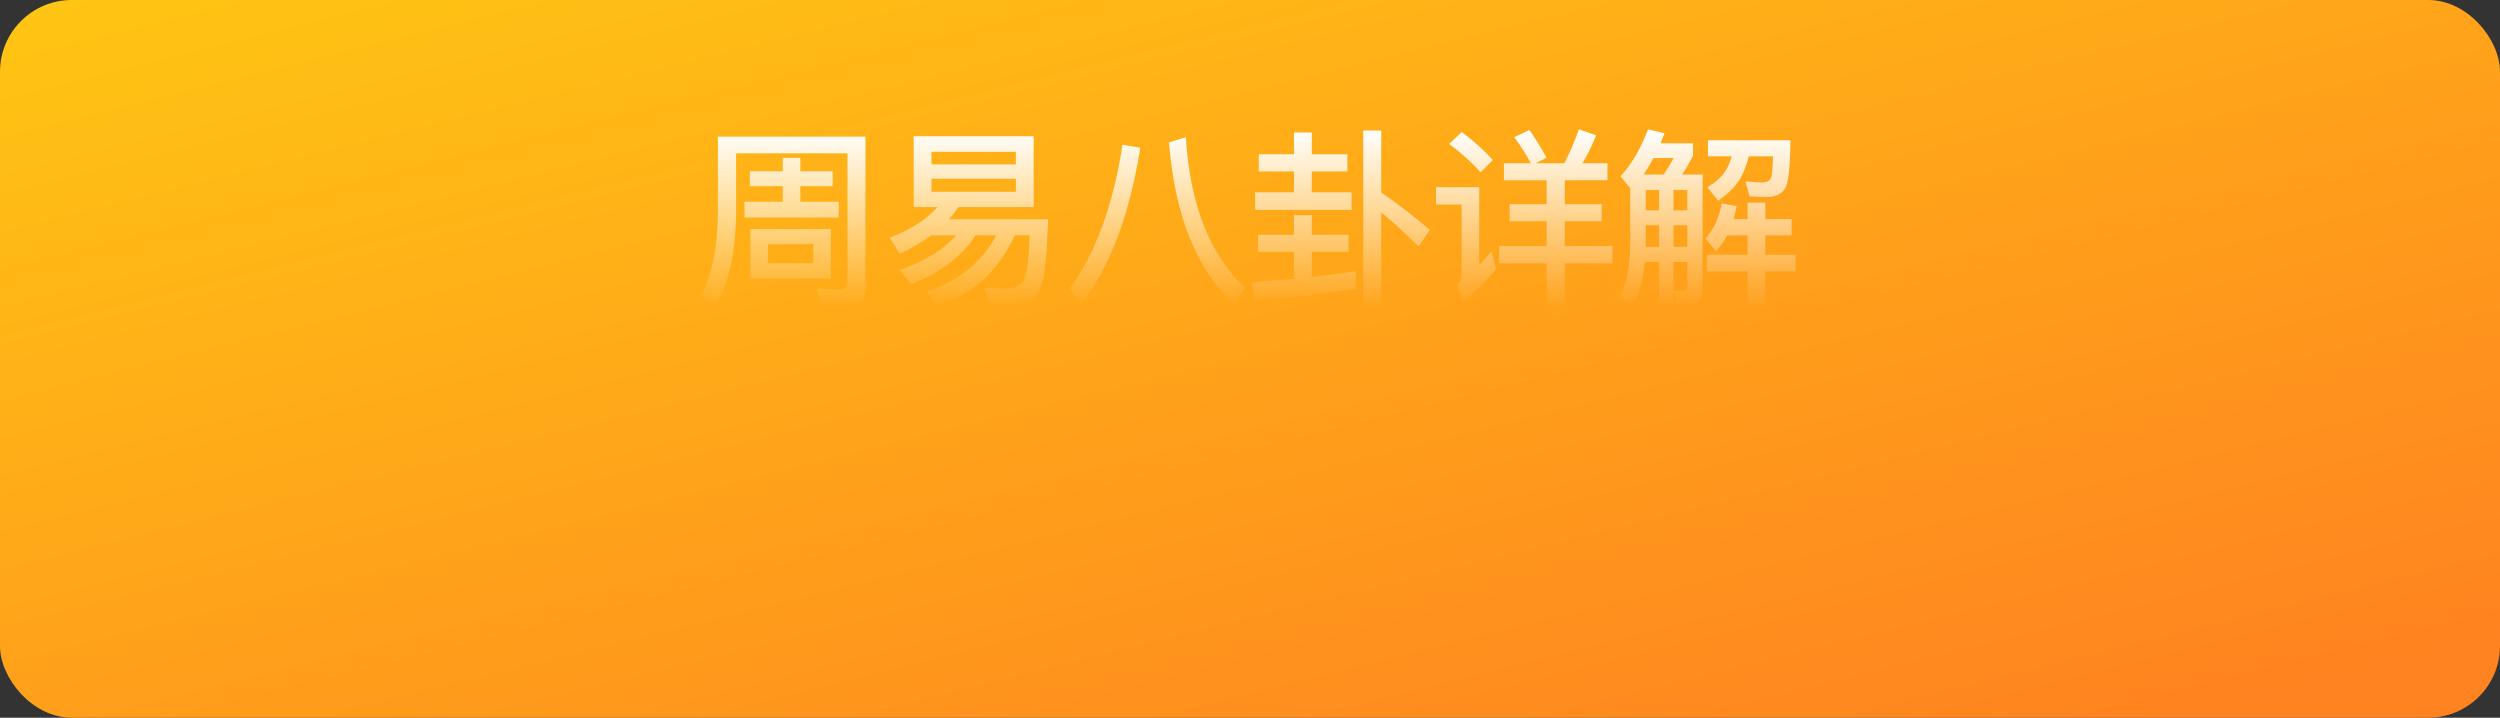 <?xml version="1.0" encoding="UTF-8"?>
<svg width="209px" height="60px" viewBox="0 0 209 60" version="1.1" xmlns="http://www.w3.org/2000/svg" xmlns:xlink="http://www.w3.org/1999/xlink">
    <rect x="0" y="0" width="209" height="60" fill="#333333" stroke="none"/>
    <!-- Generator: Sketch 49.1 (51147) - http://www.bohemiancoding.com/sketch -->
    <title>mulu_5_active</title>
    <desc>Created with Sketch.</desc>
    <defs>
        <linearGradient x1="0%" y1="0%" x2="86.607%" y2="100%" id="linearGradient-1">
            <stop stop-color="#FFC613" offset="0%"></stop>
            <stop stop-color="#FF8320" offset="100%"></stop>
        </linearGradient>
        <linearGradient x1="50%" y1="0%" x2="50%" y2="100%" id="linearGradient-2">
            <stop stop-color="#FFFFFF" offset="0%"></stop>
            <stop stop-color="#FFFFFF" stop-opacity="0" offset="100%"></stop>
        </linearGradient>
    </defs>
    <g id="Page-1" stroke="none" stroke-width="1" fill="none" fill-rule="evenodd">
        <g id="Artboard-12" transform="translate(-212, -386)">
            <g id="mulu_5_active" transform="translate(212, 386)">
                <rect id="Rectangle-13" fill="url(#linearGradient-1)" x="0" y="0" width="209" height="60" rx="6"></rect>
                <path d="M65.44,13.2 L66.912,13.2 L66.912,14.32 L69.616,14.32 L69.616,15.568 L66.912,15.568 L66.912,16.864 L70.112,16.864 L70.112,18.192 L62.24,18.192 L62.24,16.864 L65.44,16.864 L65.44,15.568 L62.688,15.568 L62.688,14.32 L65.44,14.32 L65.44,13.2 Z M72.352,11.424 L72.352,24.16 C72.352,25.088 71.792,25.568 70.704,25.568 L68.672,25.568 L68.272,24.128 C68.976,24.176 69.632,24.208 70.24,24.208 C70.64,24.208 70.848,24.016 70.848,23.632 L70.848,12.816 L61.536,12.816 L61.536,17.76 C61.504,21.008 60.944,23.648 59.824,25.664 L58.672,24.624 C59.536,22.848 59.984,20.608 60.016,17.888 L60.016,11.424 L72.352,11.424 Z M62.736,19.152 L69.456,19.152 L69.456,23.296 L62.736,23.296 L62.736,19.152 Z M68,22 L68,20.416 L64.192,20.416 L64.192,22 L68,22 Z M78.368,17.312 L76.384,17.312 L76.384,11.392 L86.416,11.392 L86.416,17.312 L80.128,17.312 C79.888,17.664 79.616,18.016 79.328,18.336 L87.616,18.336 C87.568,20.096 87.472,21.504 87.328,22.592 C87.168,23.648 86.928,24.4 86.592,24.816 C86.256,25.232 85.712,25.456 84.944,25.488 L82.72,25.488 L82.32,24.064 C82.976,24.096 83.6,24.128 84.208,24.128 C84.928,24.128 85.408,23.856 85.632,23.312 C85.856,22.736 86.016,21.536 86.08,19.68 L84.832,19.68 C83.456,22.672 81.28,24.656 78.304,25.616 L77.44,24.352 C80.112,23.52 82.064,21.952 83.28,19.68 L81.552,19.68 C80.432,21.408 78.656,22.768 76.192,23.76 L75.216,22.576 C77.344,21.808 78.912,20.848 79.92,19.68 L77.84,19.68 C77.072,20.256 76.192,20.768 75.216,21.216 L74.384,19.872 C76.16,19.184 77.488,18.336 78.368,17.312 Z M84.928,16.032 L84.928,14.944 L77.872,14.944 L77.872,16.032 L84.928,16.032 Z M77.872,13.744 L84.928,13.744 L84.928,12.688 L77.872,12.688 L77.872,13.744 Z M93.84,12.096 L95.328,12.352 C94.432,17.968 92.8,22.304 90.416,25.376 L89.424,24.128 C91.6,21.152 93.072,17.136 93.84,12.096 Z M99.136,11.472 C99.488,17.072 101.12,21.264 104.048,24.032 L103.232,25.44 C100.064,22.624 98.224,18.112 97.728,11.904 L99.136,11.472 Z M113.968,10.912 L115.472,10.912 L115.472,16.096 C116.816,17.008 118.16,18.048 119.536,19.216 L118.592,20.608 C117.36,19.392 116.32,18.448 115.472,17.76 L115.472,25.664 L113.968,25.664 L113.968,10.912 Z M105.232,12.896 L108.176,12.896 L108.176,11.072 L109.664,11.072 L109.664,12.896 L112.64,12.896 L112.64,14.336 L109.664,14.336 L109.664,16.08 L112.992,16.08 L112.992,17.552 L104.928,17.552 L104.928,16.08 L108.176,16.08 L108.176,14.336 L105.232,14.336 L105.232,12.896 Z M105.168,19.632 L108.176,19.632 L108.176,17.984 L109.664,17.984 L109.664,19.632 L112.736,19.632 L112.736,21.056 L109.664,21.056 L109.664,23.152 C110.992,23.008 112.224,22.848 113.344,22.672 L113.344,24.144 C110.864,24.544 108.032,24.88 104.864,25.136 L104.656,23.6 C105.888,23.504 107.056,23.408 108.176,23.312 L108.176,21.056 L105.168,21.056 L105.168,19.632 Z M129.296,15.072 L125.728,15.072 L125.728,13.648 L127.984,13.648 C127.536,12.832 127.072,12.112 126.592,11.472 L127.856,10.864 C128.352,11.568 128.832,12.352 129.296,13.184 L128.384,13.648 L130.784,13.648 C131.232,12.752 131.648,11.808 132,10.816 L133.44,11.312 C133.088,12.192 132.704,12.976 132.288,13.648 L134.384,13.648 L134.384,15.072 L130.816,15.072 L130.816,17.072 L133.904,17.072 L133.904,18.496 L130.816,18.496 L130.816,20.576 L134.8,20.576 L134.8,22.016 L130.816,22.016 L130.816,25.664 L129.296,25.664 L129.296,22.016 L125.328,22.016 L125.328,20.576 L129.296,20.576 L129.296,18.496 L126.208,18.496 L126.208,17.072 L129.296,17.072 L129.296,15.072 Z M122.208,11.04 C123.232,11.808 124.096,12.592 124.8,13.376 L123.776,14.416 C123.152,13.68 122.272,12.88 121.152,12.032 L122.208,11.04 Z M120.048,15.648 L123.664,15.648 L123.664,22.16 C123.984,21.808 124.336,21.424 124.688,21.008 L125.072,22.528 C124.208,23.504 123.312,24.384 122.352,25.168 L121.792,23.84 C122.048,23.6 122.192,23.312 122.192,22.976 L122.192,17.104 L120.048,17.104 L120.048,15.648 Z M144.384,19.68 C144.128,20.192 143.808,20.624 143.456,21.008 L142.576,19.936 C143.248,19.2 143.712,18.224 143.936,17.008 L145.184,17.232 C145.104,17.616 145.024,17.984 144.928,18.32 L146.096,18.32 L146.096,16.944 L147.584,16.944 L147.584,18.32 L149.776,18.32 L149.776,19.68 L147.584,19.68 L147.584,21.296 L150.112,21.296 L150.112,22.688 L147.584,22.688 L147.584,25.696 L146.096,25.696 L146.096,22.688 L142.688,22.688 L142.688,21.296 L146.096,21.296 L146.096,19.68 L144.384,19.68 Z M144.768,13.072 L142.784,13.072 L142.784,11.728 L149.68,11.728 C149.664,14 149.504,15.36 149.2,15.808 C148.896,16.256 148.368,16.48 147.632,16.48 C147.248,16.48 146.8,16.448 146.272,16.416 L145.92,15.168 C146.48,15.2 146.944,15.232 147.312,15.264 C147.696,15.248 147.952,15.12 148.048,14.896 C148.144,14.672 148.192,14.064 148.224,13.072 L146.192,13.072 C146.032,13.76 145.792,14.368 145.504,14.912 C145.072,15.6 144.448,16.224 143.632,16.784 L142.736,15.648 C143.408,15.264 143.92,14.816 144.256,14.288 C144.48,13.936 144.64,13.536 144.768,13.072 Z M137.584,18.832 L137.584,20.64 L138.704,20.64 L138.704,18.832 L137.584,18.832 Z M137.504,21.904 C137.36,23.44 137.008,24.72 136.432,25.776 L135.408,24.832 C135.984,23.696 136.272,22.256 136.288,20.496 L136.288,15.728 L135.472,14.736 C136.368,13.792 137.136,12.48 137.776,10.816 L139.152,11.136 C139.04,11.424 138.928,11.712 138.816,11.984 L141.536,11.984 L141.536,13.024 C141.232,13.616 140.928,14.144 140.624,14.592 L142.336,14.592 L142.336,24.272 C142.336,25.104 141.888,25.52 141.008,25.52 L140.224,25.52 L139.904,24.384 L139.904,25.376 L138.704,25.376 L138.704,21.904 L137.504,21.904 Z M139.088,14.592 C139.36,14.192 139.632,13.728 139.92,13.216 L138.224,13.216 C137.968,13.712 137.696,14.176 137.408,14.592 L139.088,14.592 Z M139.904,24.272 C140.144,24.304 140.368,24.336 140.576,24.336 C140.896,24.336 141.056,24.16 141.056,23.824 L141.056,21.904 L139.904,21.904 L139.904,24.272 Z M141.056,20.64 L141.056,18.832 L139.904,18.832 L139.904,20.64 L141.056,20.64 Z M141.056,17.584 L141.056,15.888 L139.904,15.888 L139.904,17.584 L141.056,17.584 Z M138.704,15.888 L137.584,15.888 L137.584,17.584 L138.704,17.584 L138.704,15.888 Z" id="周易八卦详解" fill="url(#linearGradient-2)"></path>
            </g>
        </g>
    </g>
</svg>